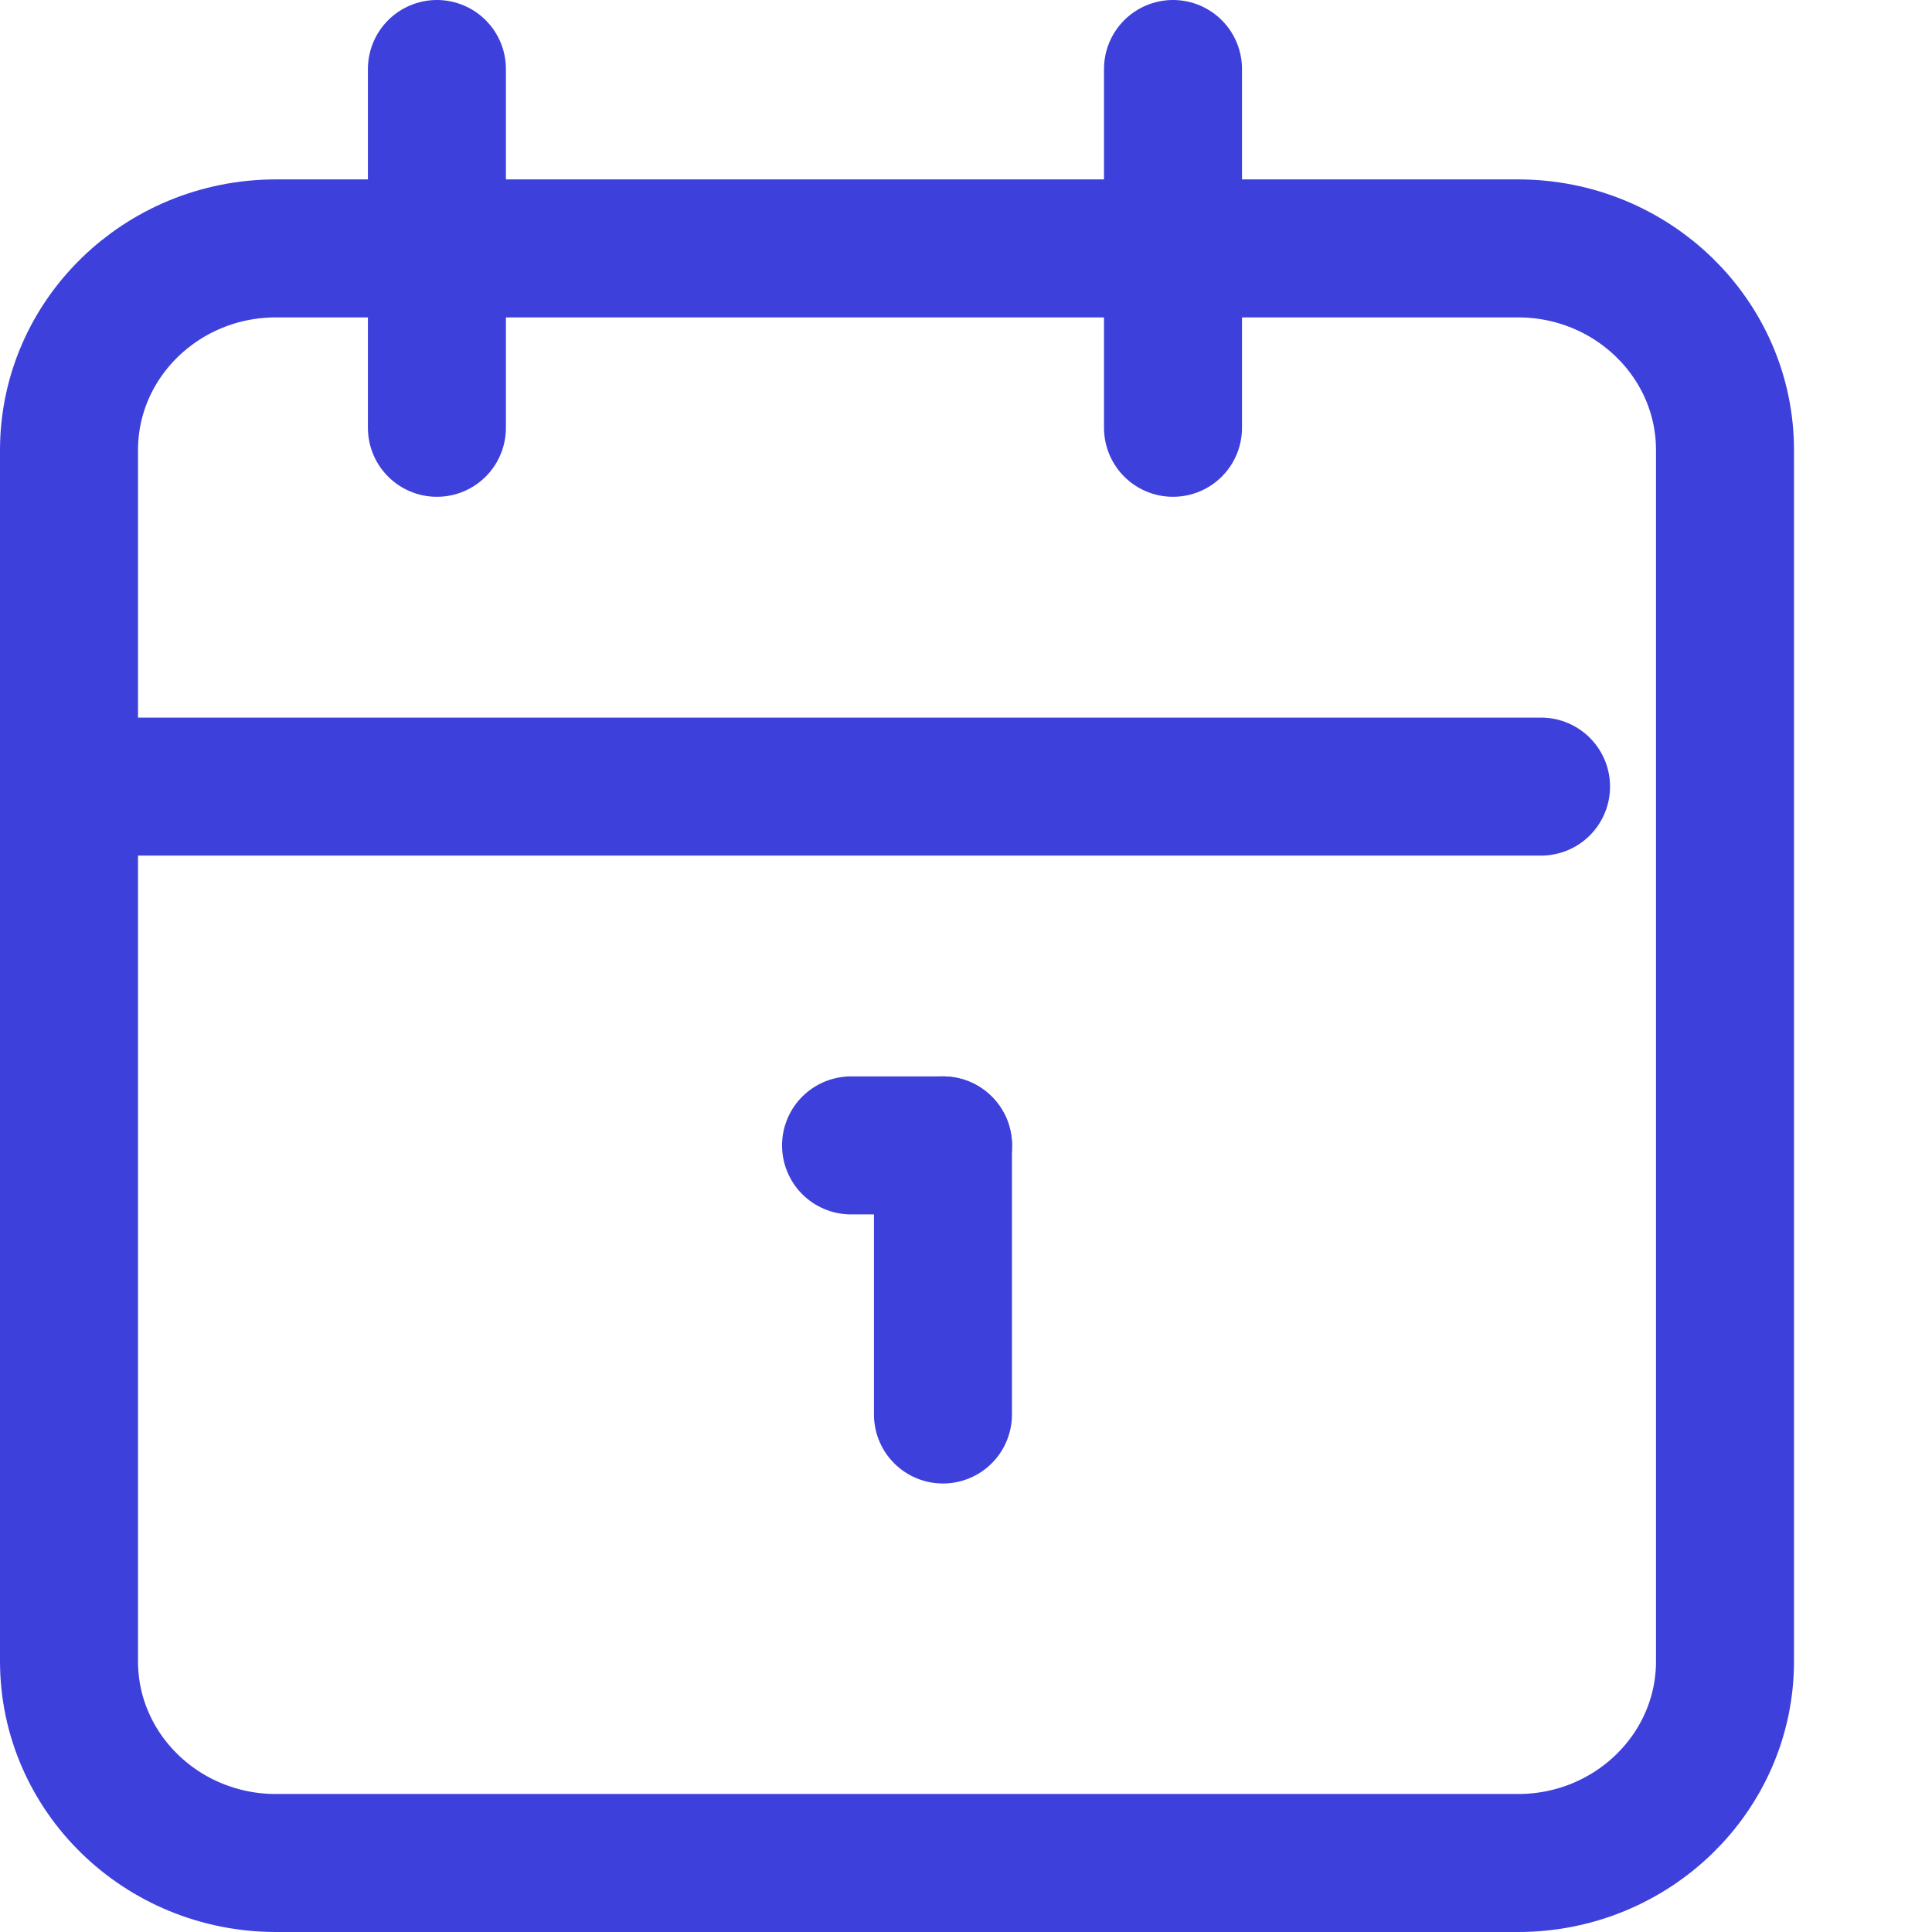 <?xml version="1.0" encoding="utf-8" ?>
<svg xmlns="http://www.w3.org/2000/svg" xmlns:xlink="http://www.w3.org/1999/xlink" width="14" height="14">
	<path fill="none" stroke="#3E40DB" stroke-width="1" stroke-linecap="round" stroke-linejoin="round" transform="translate(0.5 1.8)" d="M0 1.462C0 0.655 0.672 0 1.5 0L10.5 0C11.328 0 12 0.655 12 1.462L12 10.238C12 11.045 11.328 11.7 10.5 11.7L1.5 11.7C0.672 11.7 0 11.045 0 10.238L0 1.462Z" fill-rule="evenodd"/>
	<path fill="none" stroke="#3E40DB" stroke-width="1" stroke-linecap="round" stroke-linejoin="round" transform="translate(8.167 0.5)" d="M0.333 0L0.333 2.6" fill-rule="evenodd"/>
	<path fill="none" stroke="#3E40DB" stroke-width="1" stroke-linecap="round" stroke-linejoin="round" transform="translate(2.833 0.5)" d="M0.333 0L0.333 2.6" fill-rule="evenodd"/>
	<path fill="none" stroke="#3E40DB" stroke-width="1" stroke-linecap="round" stroke-linejoin="round" transform="translate(0.5 5.375)" d="M0 0.325L10.667 0.325" fill-rule="evenodd"/>
	<path fill="none" stroke="#3E40DB" stroke-width="1" stroke-linecap="round" stroke-linejoin="round" transform="translate(6.167 7.975)" d="M0 0.325L0.667 0.325" fill-rule="evenodd"/>
	<path fill="none" stroke="#3E40DB" stroke-width="1" stroke-linecap="round" stroke-linejoin="round" transform="translate(6.5 8.3)" d="M0.333 0L0.333 1.95" fill-rule="evenodd"/>
</svg>
